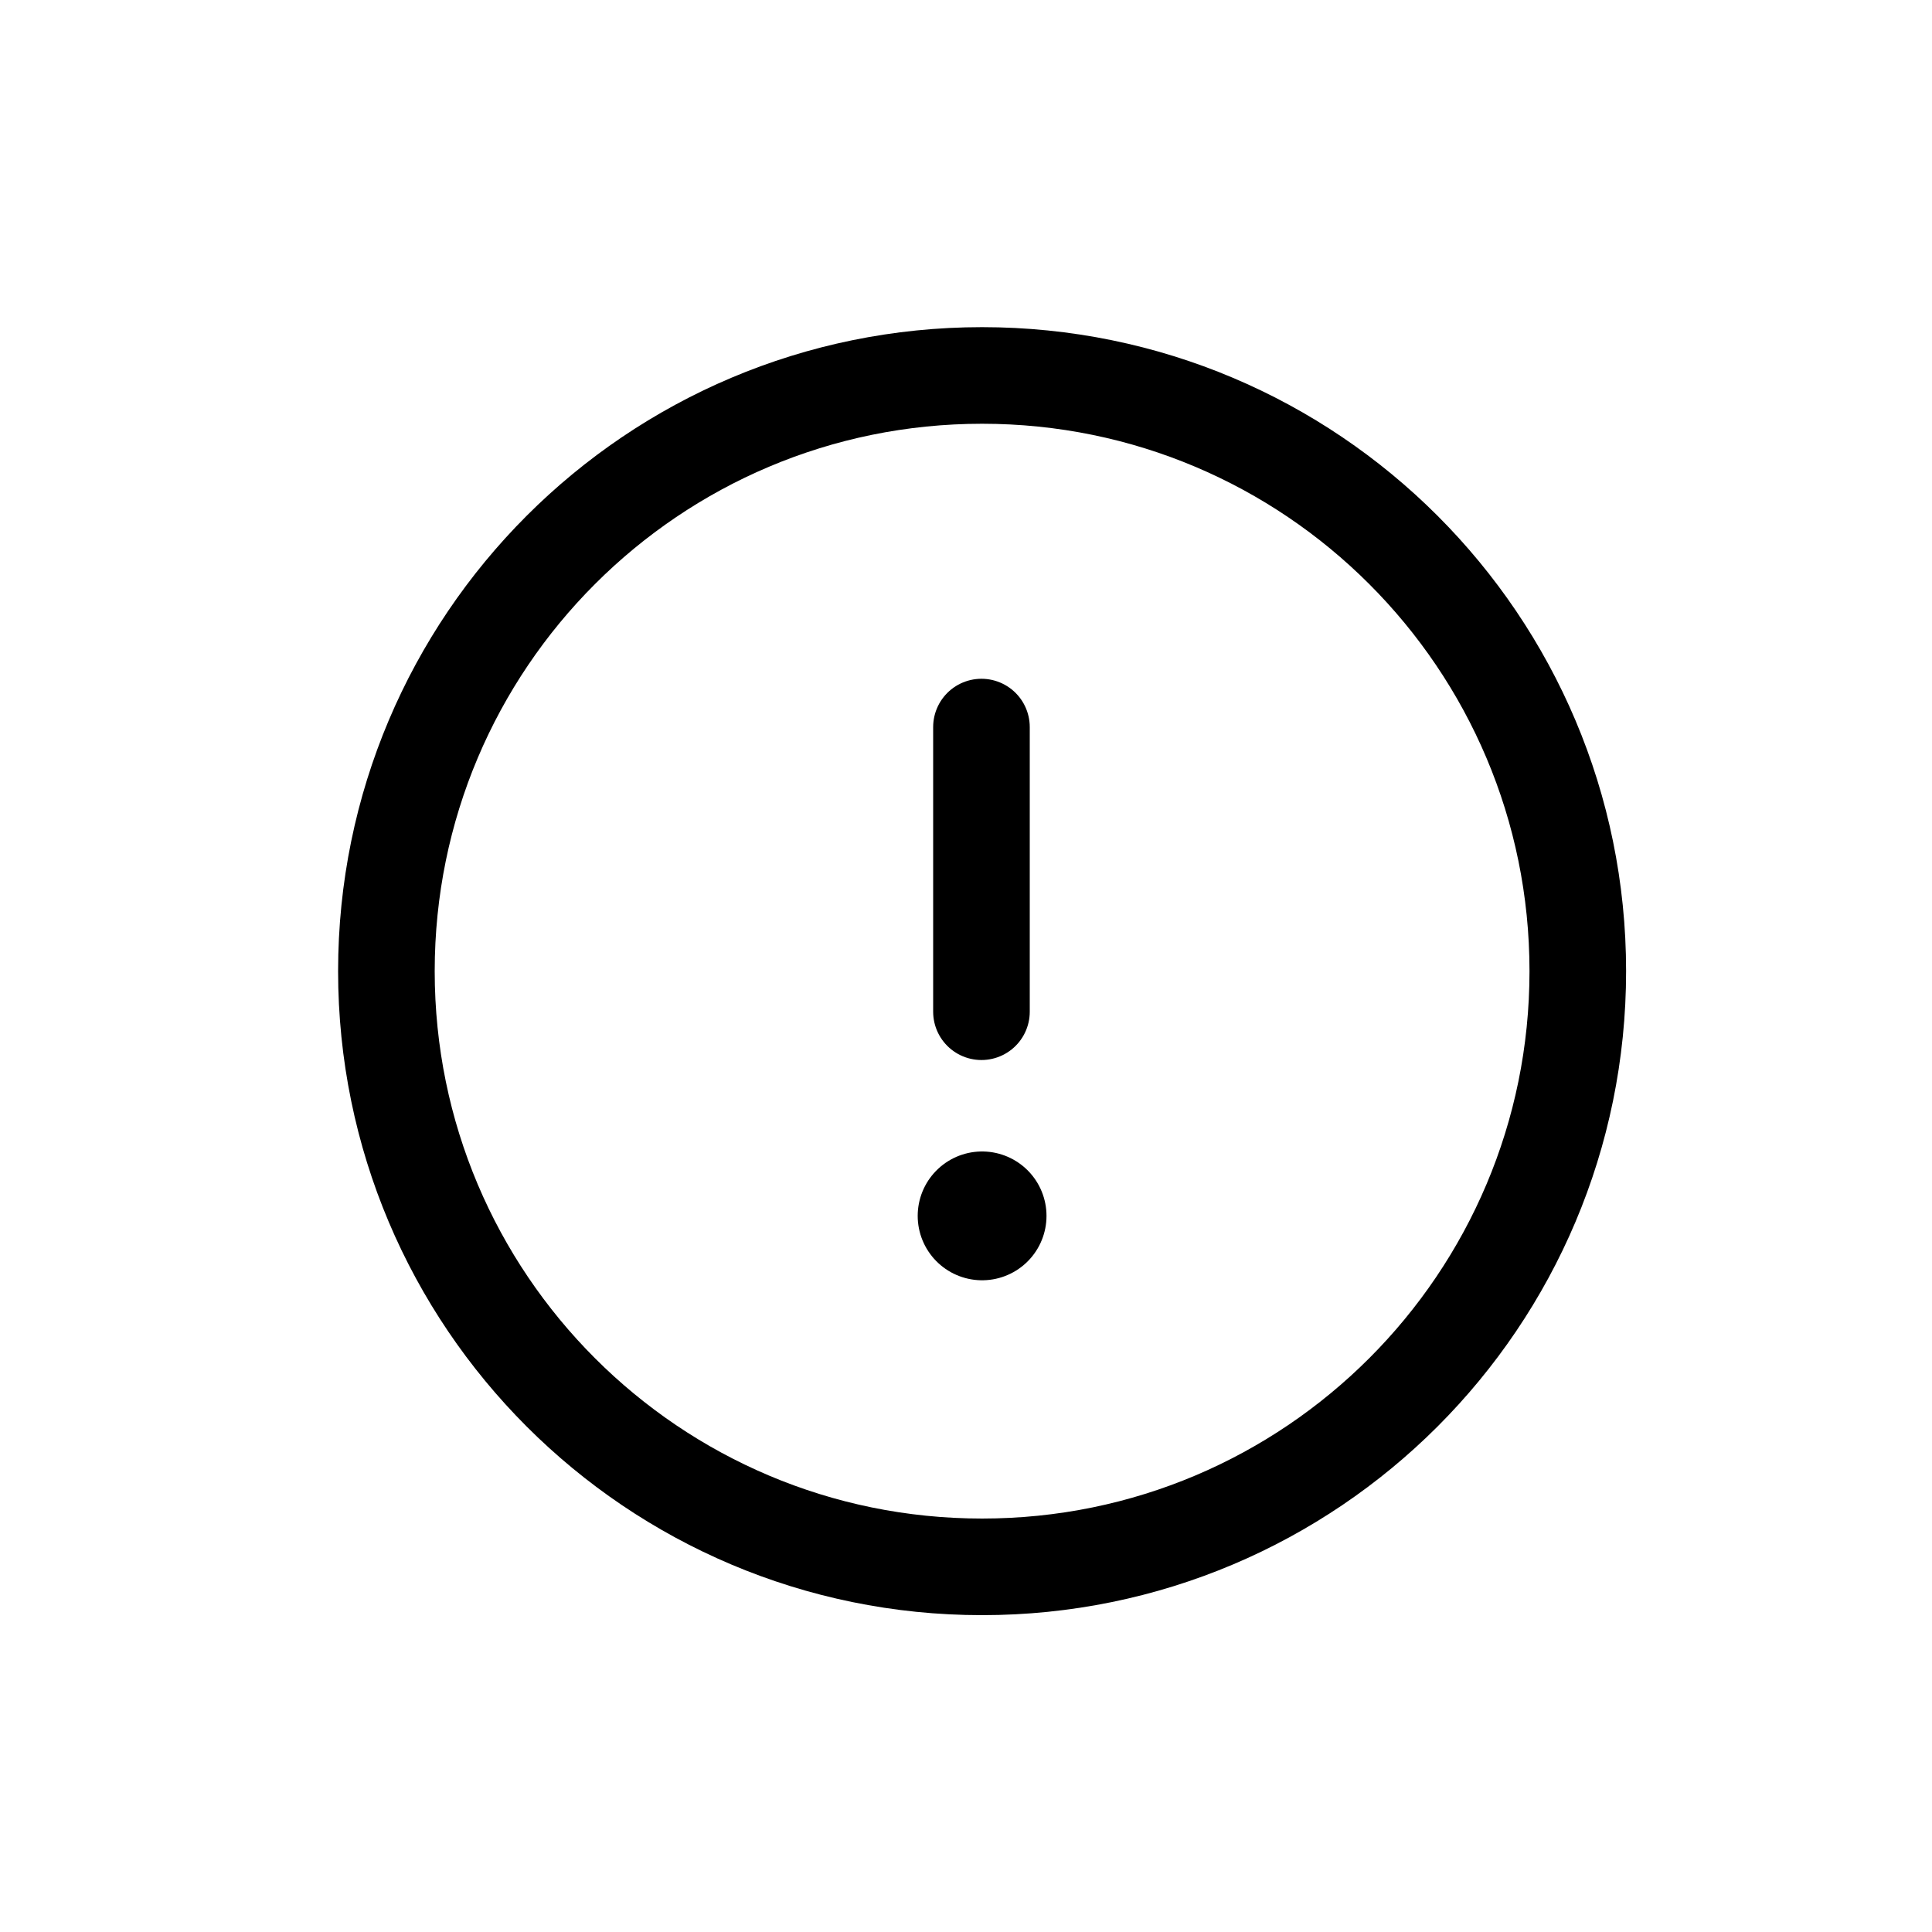 <?xml version="1.0" encoding="UTF-8"?><svg id="Layer_1" xmlns="http://www.w3.org/2000/svg" viewBox="0 0 30 30"><defs><style>.cls-1{stroke-width:2px;}.cls-1,.cls-2{fill:none;stroke:#000;stroke-linecap:round;stroke-linejoin:round;}.cls-2{stroke-width:1.5px;}</style></defs><g id="Iconly_Light_Danger_Circle"><g id="Danger_Circle"><path id="Stroke_1-41" class="cls-2" d="m15.25,5.83c5.11,0,9.25,4.14,9.25,9.25s-4.14,9.25-9.25,9.25-9.25-4.14-9.25-9.25S10.14,5.83,15.25,5.83Z"/><path id="Stroke_3-30" class="cls-2" d="m15.24,11.29v4.42"/><path id="Stroke_5-21" class="cls-1" d="m15.25,18.88h0"/></g></g></svg>